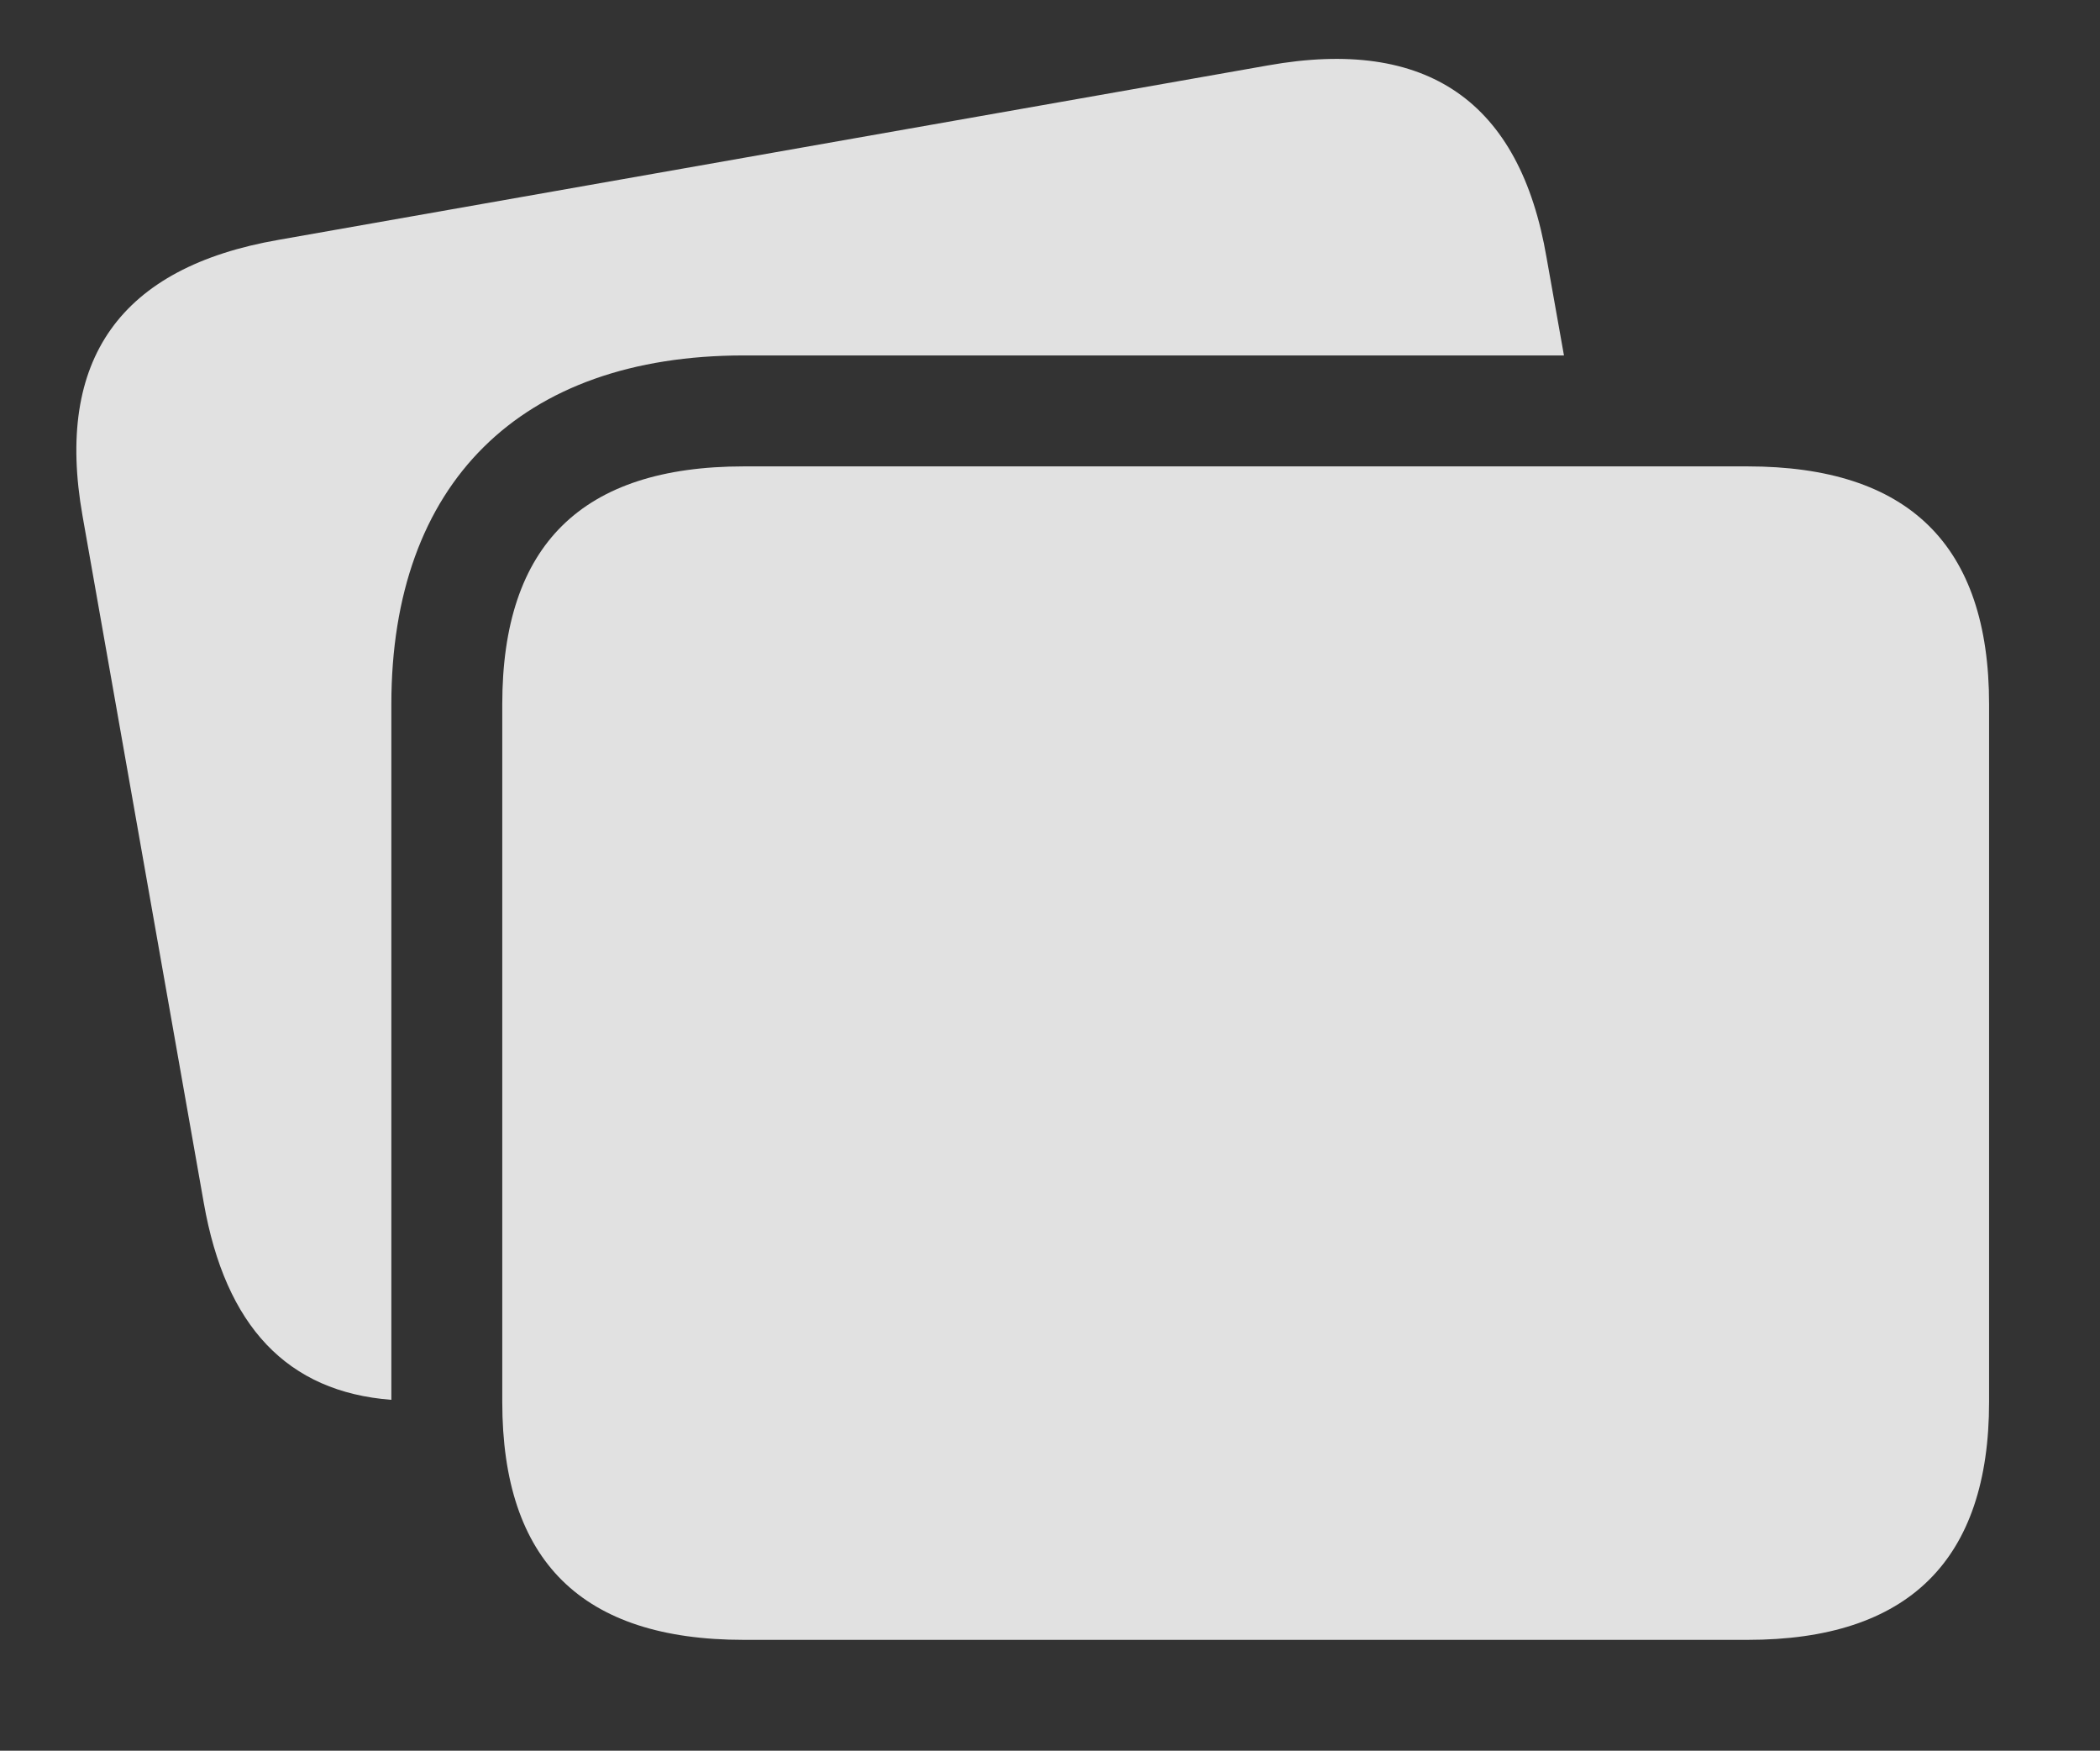 <?xml version="1.0" encoding="UTF-8"?>
<!--Generator: Apple Native CoreSVG 232.5-->
<!DOCTYPE svg
PUBLIC "-//W3C//DTD SVG 1.1//EN"
       "http://www.w3.org/Graphics/SVG/1.1/DTD/svg11.dtd">
<svg version="1.1" xmlns="http://www.w3.org/2000/svg" xmlns:xlink="http://www.w3.org/1999/xlink" width="21.641" height="18.037">
 <rect width="100%" height="100%" fill="#333333" stroke="none"/>
 <g>
  <rect height="18.037" opacity="0" width="21.641" x="0" y="0"/>
  <path d="M15.938 2.656L16.117 3.662L7.666 3.662C5.361 3.662 4.033 4.98 4.033 7.256L4.033 14.422C2.961 14.34 2.323 13.665 2.1 12.393L0.85 5.312C0.566 3.701 1.24 2.754 2.871 2.471L13.066 0.674C14.707 0.381 15.664 1.045 15.938 2.656Z" fill="#ffffff" fill-opacity="0.85"/>
  <path d="M7.666 16.895L18.008 16.895C19.668 16.895 20.498 16.074 20.498 14.443L20.498 7.256C20.498 5.615 19.668 4.805 18.008 4.805L7.666 4.805C5.996 4.805 5.176 5.615 5.176 7.256L5.176 14.443C5.176 16.084 5.996 16.895 7.666 16.895Z" fill="#ffffff" fill-opacity="0.85"/>
 </g>
</svg>
